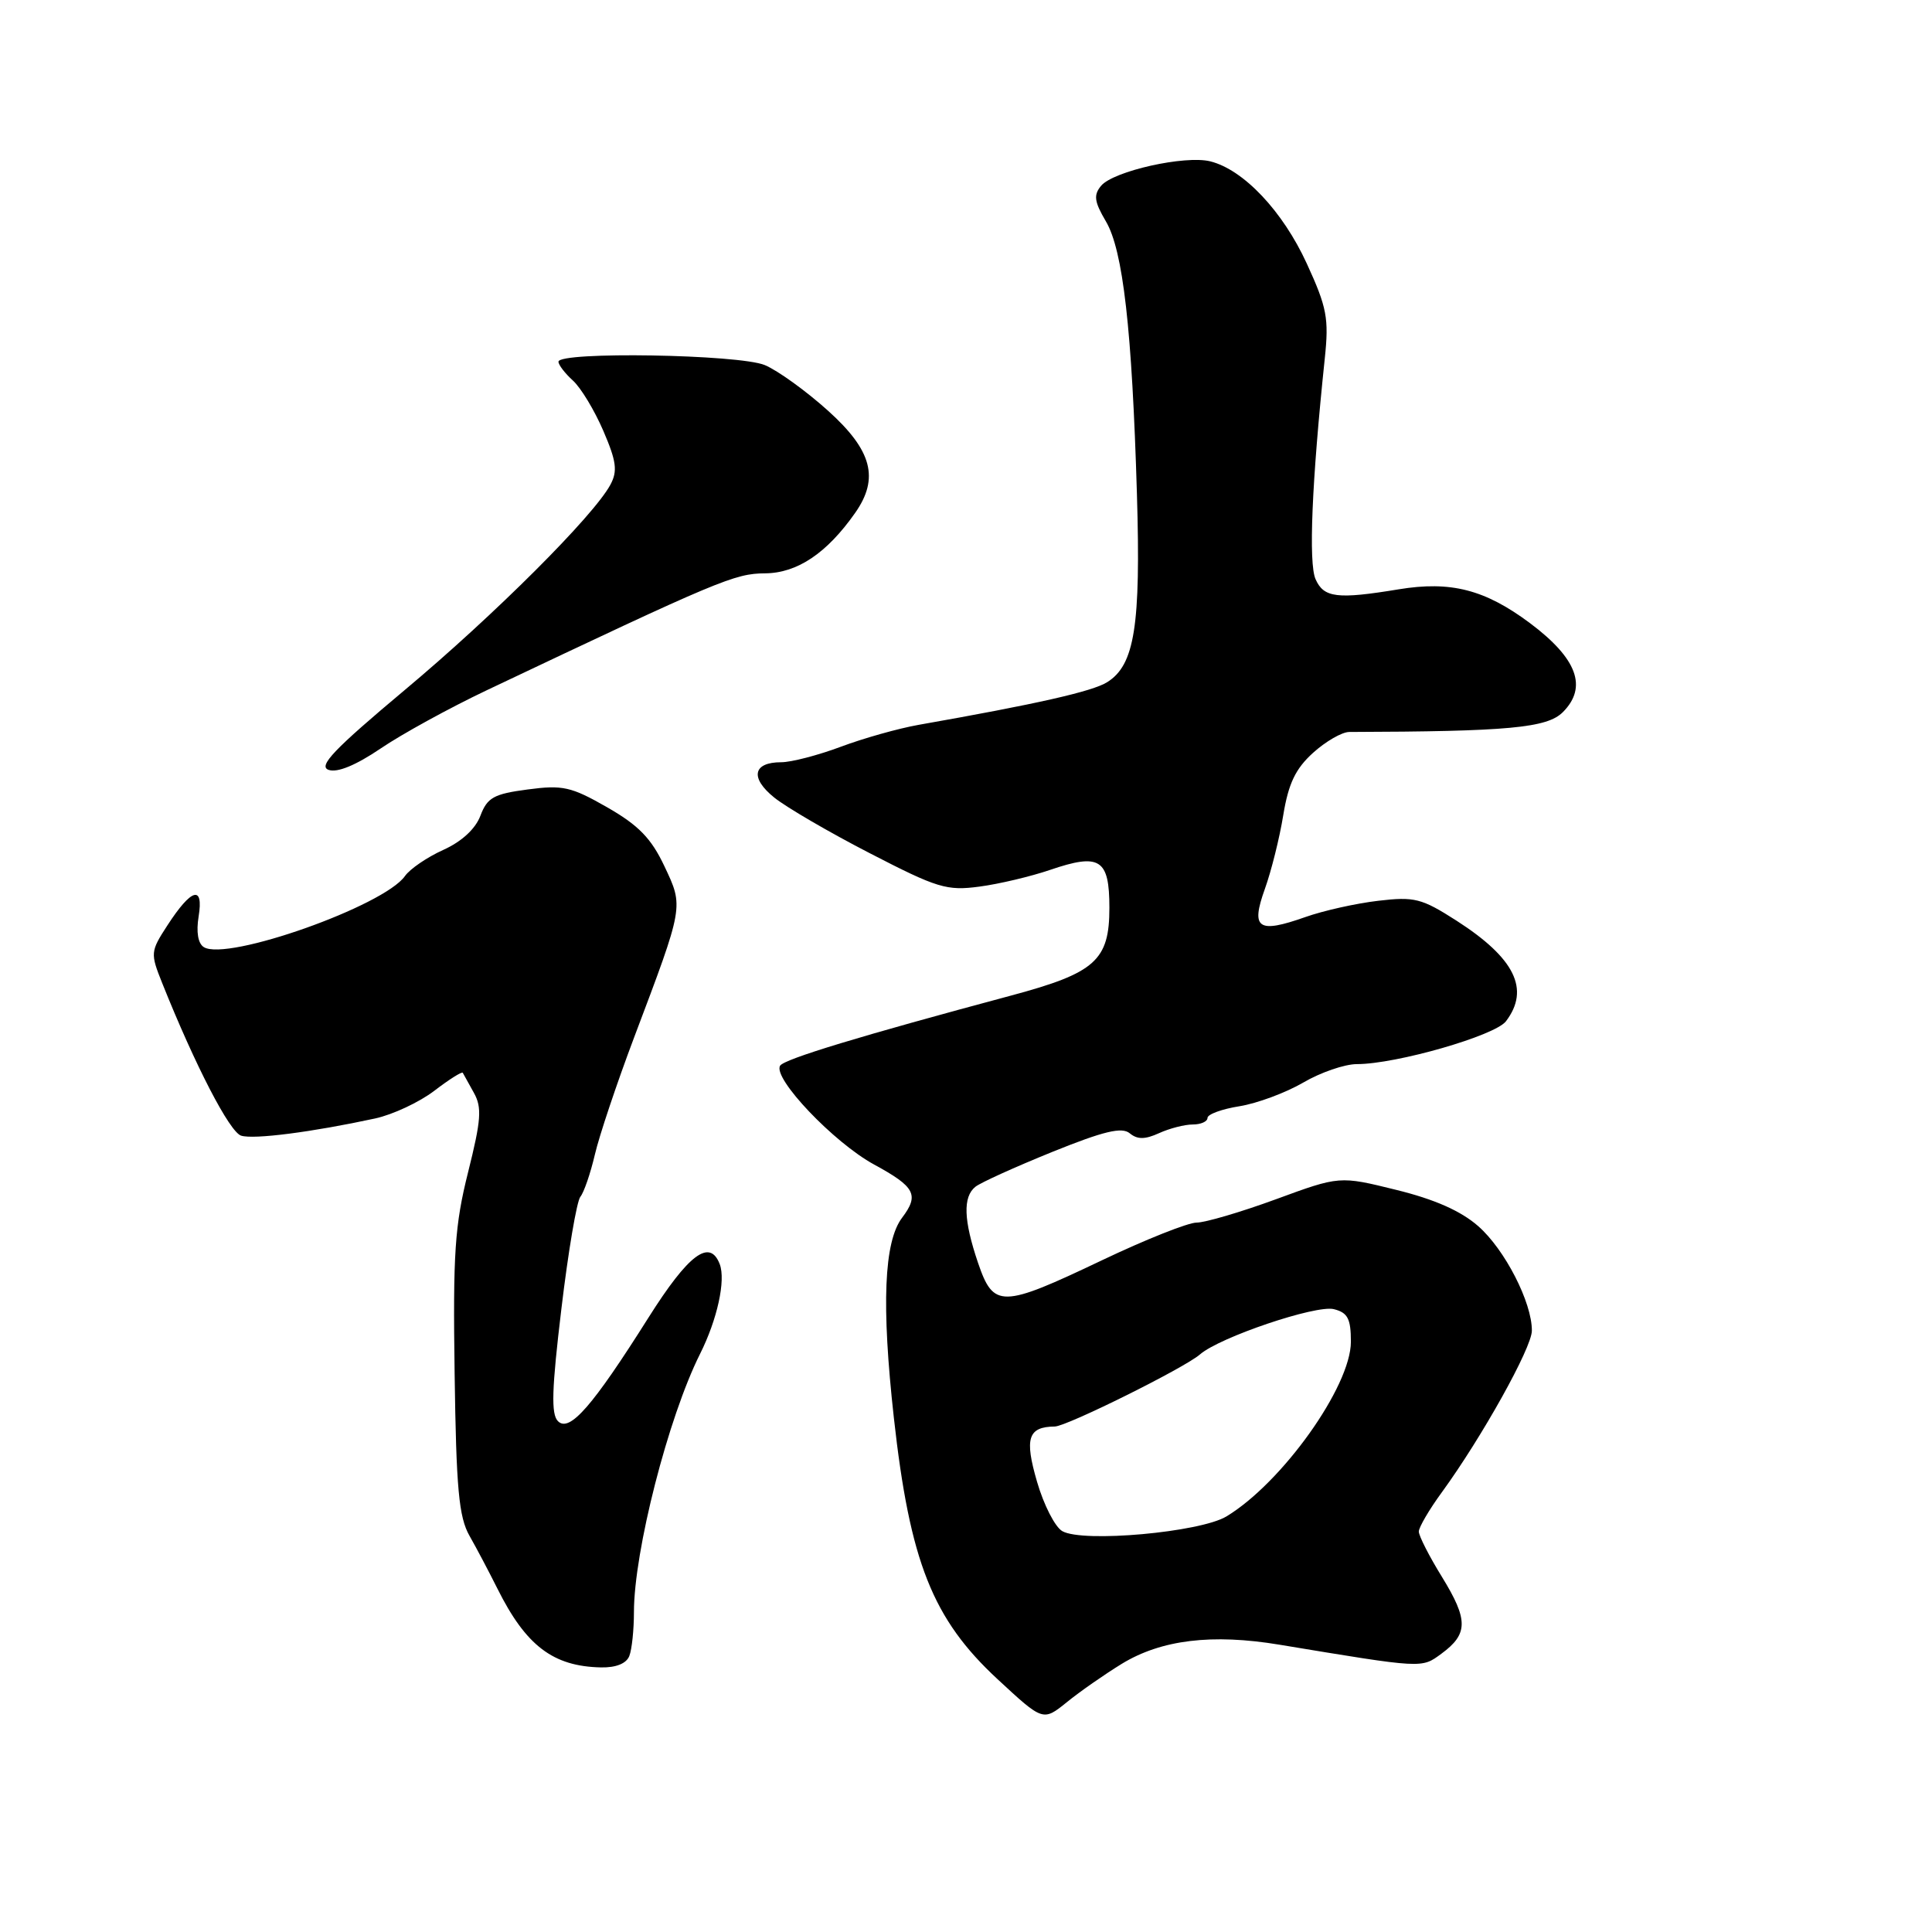 <?xml version="1.0" encoding="UTF-8" standalone="no"?>
<!DOCTYPE svg PUBLIC "-//W3C//DTD SVG 1.1//EN" "http://www.w3.org/Graphics/SVG/1.1/DTD/svg11.dtd" >
<svg xmlns="http://www.w3.org/2000/svg" xmlns:xlink="http://www.w3.org/1999/xlink" version="1.1" viewBox="0 0 256 256">
 <g >
 <path fill="currentColor"
d=" M 148.65 220.46 C 153.88 217.27 160.61 216.45 169.53 217.93 C 188.68 221.10 188.33 221.08 191.00 219.12 C 194.55 216.51 194.57 214.65 191.08 208.97 C 189.38 206.22 188.00 203.51 188.00 202.94 C 188.00 202.38 189.38 200.02 191.07 197.71 C 196.36 190.44 202.97 178.59 202.98 176.33 C 203.01 172.60 199.40 165.56 195.87 162.47 C 193.57 160.45 190.08 158.91 184.99 157.66 C 177.50 155.81 177.50 155.81 169.06 158.91 C 164.42 160.61 159.69 162.00 158.56 162.00 C 157.42 162.00 151.77 164.25 146.00 167.00 C 132.69 173.34 131.65 173.36 129.59 167.32 C 127.68 161.69 127.57 158.59 129.25 157.25 C 129.94 156.70 134.51 154.63 139.42 152.64 C 146.25 149.88 148.66 149.30 149.70 150.17 C 150.71 151.00 151.71 151.00 153.58 150.15 C 154.96 149.52 156.97 149.00 158.05 149.00 C 159.12 149.00 160.00 148.61 160.00 148.13 C 160.00 147.65 161.91 146.95 164.25 146.58 C 166.59 146.20 170.38 144.79 172.68 143.45 C 174.98 142.10 178.18 141.00 179.80 141.00 C 185.01 141.00 198.11 137.23 199.55 135.32 C 202.76 131.09 200.73 126.96 192.99 121.99 C 188.37 119.03 187.43 118.79 182.61 119.36 C 179.69 119.70 175.34 120.67 172.95 121.52 C 166.68 123.73 165.71 123.06 167.60 117.79 C 168.45 115.43 169.55 111.03 170.04 108.00 C 170.73 103.80 171.67 101.85 173.99 99.75 C 175.66 98.24 177.81 97.00 178.77 96.99 C 199.90 96.93 204.99 96.45 207.08 94.37 C 210.40 91.05 208.99 87.25 202.72 82.56 C 196.77 78.12 192.23 76.95 185.32 78.09 C 177.19 79.43 175.41 79.21 174.32 76.75 C 173.37 74.63 173.82 63.92 175.54 47.50 C 176.10 42.19 175.83 40.74 173.15 34.91 C 169.97 27.98 164.78 22.48 160.37 21.38 C 157.03 20.54 147.52 22.67 145.90 24.62 C 144.88 25.85 145.00 26.72 146.53 29.32 C 148.81 33.17 150.00 43.61 150.65 65.50 C 151.17 82.93 150.35 88.11 146.71 90.39 C 144.76 91.62 137.37 93.29 121.70 96.05 C 119.05 96.52 114.42 97.82 111.41 98.95 C 108.39 100.08 104.84 101.00 103.52 101.00 C 99.76 101.00 99.35 103.07 102.59 105.68 C 104.19 106.97 109.90 110.30 115.28 113.07 C 124.20 117.68 125.46 118.06 129.78 117.48 C 132.37 117.14 136.58 116.14 139.13 115.27 C 145.75 113.01 147.00 113.81 147.00 120.29 C 147.00 127.26 145.14 128.92 134.00 131.91 C 114.03 137.26 103.91 140.33 103.37 141.21 C 102.35 142.85 110.48 151.40 115.83 154.31 C 121.27 157.27 121.82 158.33 119.53 161.36 C 117.13 164.53 116.78 172.91 118.44 187.86 C 120.56 206.95 123.57 214.53 132.19 222.51 C 138.21 228.09 138.21 228.09 141.36 225.55 C 143.09 224.14 146.37 221.86 148.65 220.46 Z  M 83.39 219.42 C 83.73 218.55 84.00 215.94 84.00 213.62 C 84.00 205.57 88.54 187.82 92.76 179.40 C 95.05 174.83 96.18 169.65 95.37 167.51 C 94.05 164.07 91.23 166.19 85.92 174.60 C 78.51 186.35 75.47 189.83 73.94 188.32 C 73.00 187.40 73.11 184.07 74.39 173.40 C 75.29 165.85 76.42 159.18 76.90 158.58 C 77.38 157.99 78.24 155.47 78.82 153.00 C 79.39 150.53 81.73 143.55 84.01 137.50 C 90.65 119.92 90.60 120.21 88.03 114.76 C 86.29 111.08 84.61 109.35 80.45 106.97 C 75.68 104.24 74.56 103.99 69.91 104.61 C 65.43 105.20 64.57 105.68 63.66 108.08 C 63.00 109.84 61.17 111.52 58.73 112.62 C 56.60 113.58 54.32 115.14 53.66 116.08 C 50.87 120.05 30.08 127.41 27.01 125.50 C 26.24 125.03 25.98 123.50 26.32 121.43 C 27.00 117.23 25.37 117.70 22.18 122.62 C 19.93 126.08 19.91 126.31 21.49 130.26 C 25.85 141.16 30.42 150.00 31.95 150.48 C 33.61 151.01 41.35 150.01 49.72 148.20 C 52.05 147.69 55.56 146.05 57.54 144.54 C 59.51 143.03 61.21 141.96 61.32 142.15 C 61.42 142.34 62.08 143.54 62.79 144.80 C 63.88 146.75 63.76 148.39 62.03 155.30 C 60.26 162.35 60.01 166.09 60.24 182.00 C 60.45 197.27 60.80 201.02 62.21 203.50 C 63.15 205.15 64.81 208.30 65.91 210.50 C 69.69 218.08 73.29 220.81 79.64 220.94 C 81.63 220.98 83.01 220.42 83.39 219.42 Z  M 64.50 91.46 C 95.33 76.84 97.34 76.00 101.37 75.97 C 105.64 75.94 109.57 73.30 113.32 67.95 C 116.53 63.37 115.55 59.68 109.75 54.45 C 106.86 51.84 103.08 49.11 101.35 48.38 C 97.95 46.95 74.00 46.55 74.00 47.93 C 74.00 48.35 74.86 49.47 75.91 50.42 C 76.96 51.37 78.77 54.36 79.94 57.08 C 81.68 61.12 81.85 62.41 80.89 64.21 C 78.68 68.34 65.51 81.49 53.62 91.44 C 44.25 99.29 42.12 101.52 43.54 102.01 C 44.69 102.42 47.14 101.41 50.42 99.19 C 53.21 97.29 59.55 93.81 64.50 91.46 Z  M 140.77 202.89 C 139.81 202.36 138.30 199.41 137.41 196.33 C 135.73 190.57 136.22 189.06 139.77 189.02 C 141.36 189.00 156.96 181.25 159.00 179.47 C 161.61 177.19 174.37 172.88 176.74 173.47 C 178.58 173.93 179.00 174.73 179.00 177.79 C 179.00 183.70 169.88 196.49 162.50 200.94 C 159.00 203.04 143.52 204.44 140.77 202.89 Z "/>
</g>
</svg>
